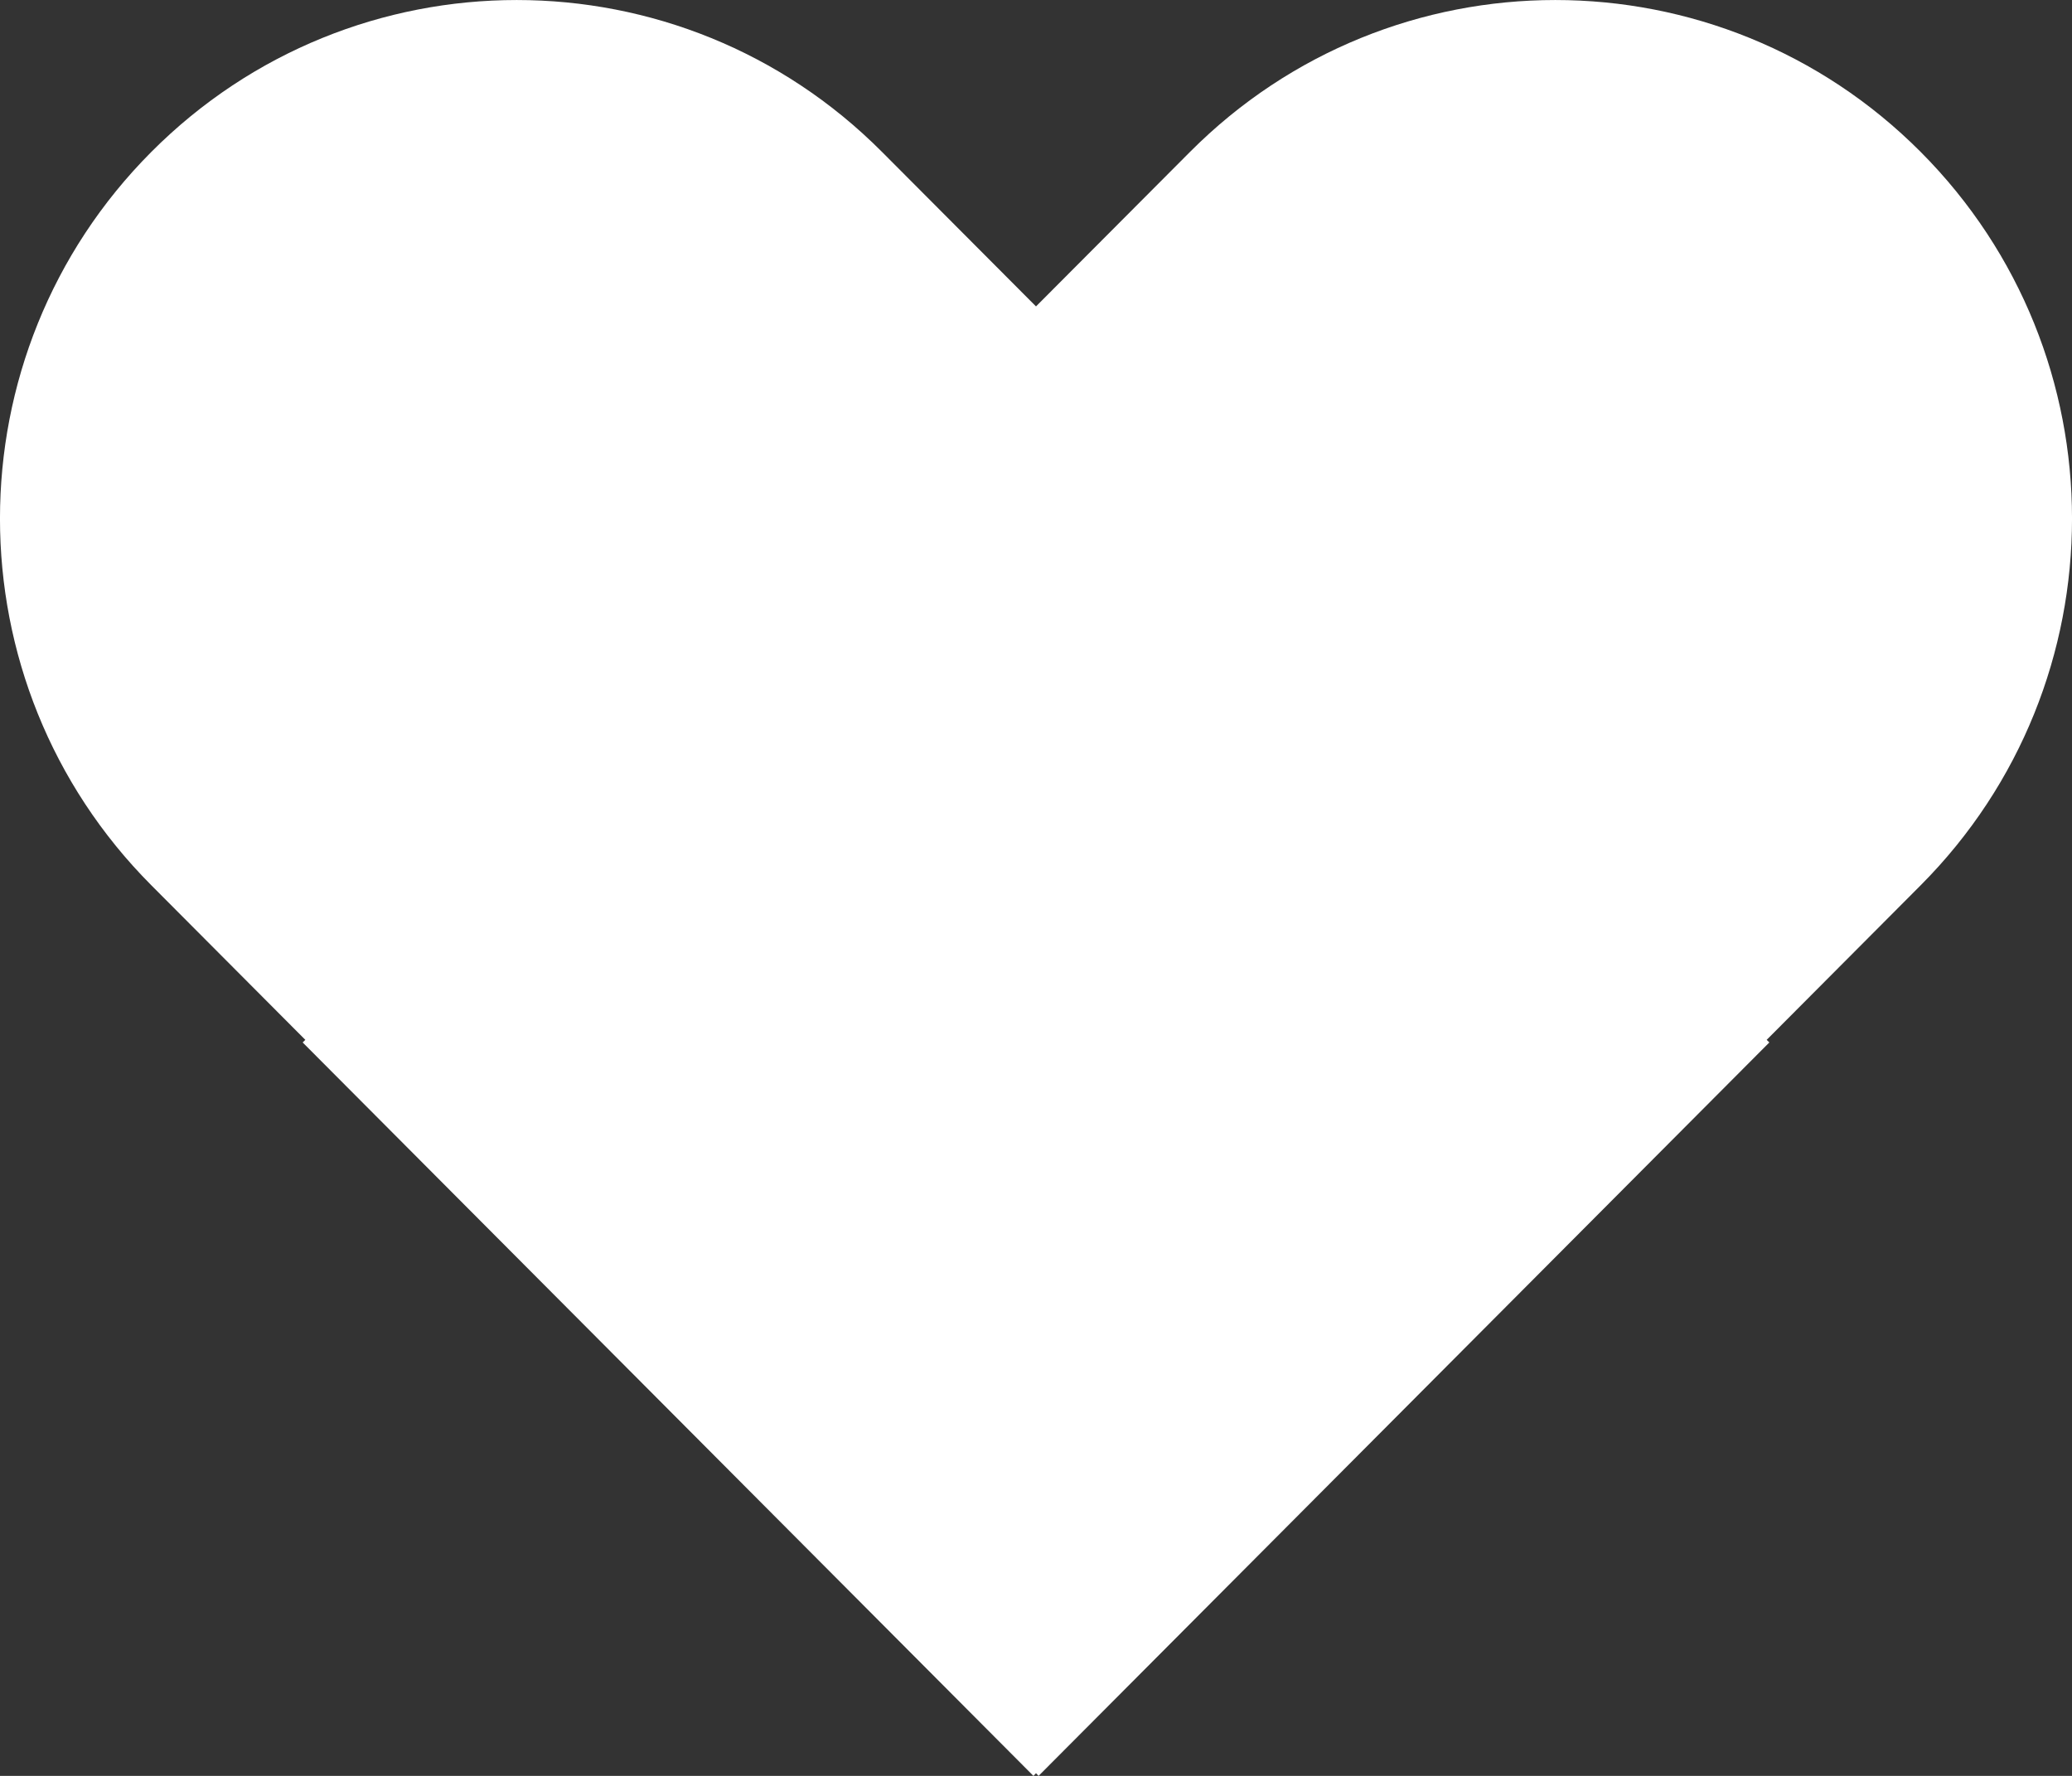 <svg width="28" height="24" viewBox="0 0 28 24" fill="none" xmlns="http://www.w3.org/2000/svg">
<rect x="0" y="0" width="28" height="24" fill="#333333" stroke="none"/>
<path d="M25.955 2.053C28.682 4.79 28.682 9.227 25.955 11.964L23.874 14.053L23.91 14.088L14.035 24L14 23.964L13.965 24L4.09 14.088L4.126 14.053L2.045 11.964C-0.682 9.227 -0.682 4.79 2.045 2.053C4.772 -0.684 9.193 -0.684 11.919 2.053L14 4.141L16.081 2.053C18.807 -0.684 23.228 -0.684 25.955 2.053Z" fill="white"/>
</svg>
